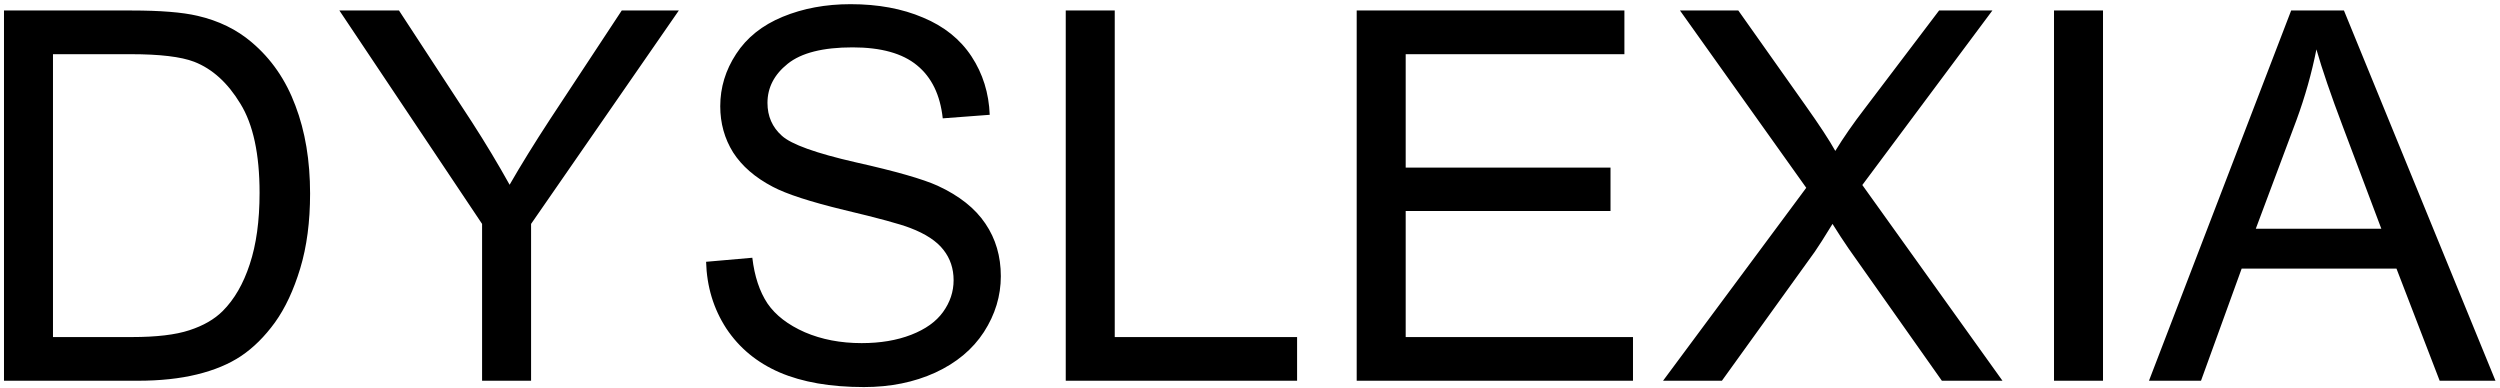 <svg width="348" height="54" viewBox="0 0 348 54" fill="none" xmlns="http://www.w3.org/2000/svg">
<path d="M0.555 53V1.461H18.309C22.316 1.461 25.375 1.707 27.484 2.199C30.438 2.879 32.957 4.109 35.043 5.891C37.762 8.188 39.789 11.129 41.125 14.715C42.484 18.277 43.164 22.355 43.164 26.949C43.164 30.863 42.707 34.332 41.793 37.355C40.879 40.379 39.707 42.887 38.277 44.879C36.848 46.848 35.277 48.406 33.566 49.555C31.879 50.68 29.828 51.535 27.414 52.121C25.023 52.707 22.27 53 19.152 53H0.555ZM7.375 46.918H18.379C21.777 46.918 24.438 46.602 26.359 45.969C28.305 45.336 29.852 44.445 31 43.297C32.617 41.68 33.871 39.512 34.762 36.793C35.676 34.051 36.133 30.734 36.133 26.844C36.133 21.453 35.242 17.316 33.461 14.434C31.703 11.527 29.559 9.582 27.027 8.598C25.199 7.895 22.258 7.543 18.203 7.543H7.375V46.918ZM67.106 53V31.168L47.242 1.461H55.539L65.699 17C67.574 19.906 69.32 22.812 70.938 25.719C72.484 23.023 74.359 19.988 76.562 16.613L86.547 1.461H94.492L73.926 31.168V53H67.106ZM98.289 36.441L104.723 35.879C105.027 38.457 105.73 40.578 106.832 42.242C107.957 43.883 109.691 45.219 112.035 46.25C114.379 47.258 117.016 47.762 119.945 47.762C122.547 47.762 124.844 47.375 126.836 46.602C128.828 45.828 130.305 44.773 131.266 43.438C132.25 42.078 132.742 40.602 132.742 39.008C132.742 37.391 132.273 35.984 131.336 34.789C130.398 33.57 128.852 32.551 126.695 31.73C125.312 31.191 122.254 30.359 117.52 29.234C112.785 28.086 109.469 27.008 107.57 26C105.109 24.711 103.27 23.117 102.051 21.219C100.855 19.297 100.258 17.152 100.258 14.785C100.258 12.184 100.996 9.758 102.473 7.508C103.949 5.234 106.105 3.512 108.941 2.34C111.777 1.168 114.93 0.582 118.398 0.582C122.219 0.582 125.582 1.203 128.488 2.445C131.418 3.664 133.668 5.469 135.238 7.859C136.809 10.25 137.652 12.957 137.77 15.98L131.23 16.473C130.879 13.215 129.684 10.754 127.645 9.09C125.629 7.426 122.641 6.594 118.68 6.594C114.555 6.594 111.543 7.355 109.645 8.879C107.77 10.379 106.832 12.195 106.832 14.328C106.832 16.18 107.5 17.703 108.836 18.898C110.148 20.094 113.57 21.324 119.102 22.59C124.656 23.832 128.465 24.922 130.527 25.859C133.527 27.242 135.742 29 137.172 31.133C138.602 33.242 139.316 35.68 139.316 38.445C139.316 41.188 138.531 43.777 136.961 46.215C135.391 48.629 133.129 50.516 130.176 51.875C127.246 53.211 123.941 53.879 120.262 53.879C115.598 53.879 111.684 53.199 108.52 51.84C105.379 50.48 102.906 48.441 101.102 45.723C99.32 42.98 98.383 39.887 98.289 36.441ZM148.352 53V1.461H155.172V46.918H180.555V53H148.352ZM188.852 53V1.461H226.117V7.543H195.672V23.328H224.184V29.375H195.672V46.918H227.312V53H188.852ZM231.496 53L251.43 26.141L233.852 1.461H241.973L251.324 14.68C253.27 17.422 254.652 19.531 255.473 21.008C256.621 19.133 257.98 17.176 259.551 15.137L269.922 1.461H277.34L259.234 25.754L278.746 53H270.309L257.336 34.613C256.609 33.559 255.859 32.41 255.086 31.168C253.938 33.043 253.117 34.332 252.625 35.035L239.688 53H231.496ZM285.918 53V1.461H292.738V53H285.918ZM299.137 53L318.93 1.461H326.277L347.371 53H339.602L333.59 37.391H312.039L306.379 53H299.137ZM314.008 31.836H331.48L326.102 17.562C324.461 13.227 323.242 9.664 322.445 6.875C321.789 10.18 320.863 13.461 319.668 16.719L314.008 31.836Z" fill="black"/>
</svg>
